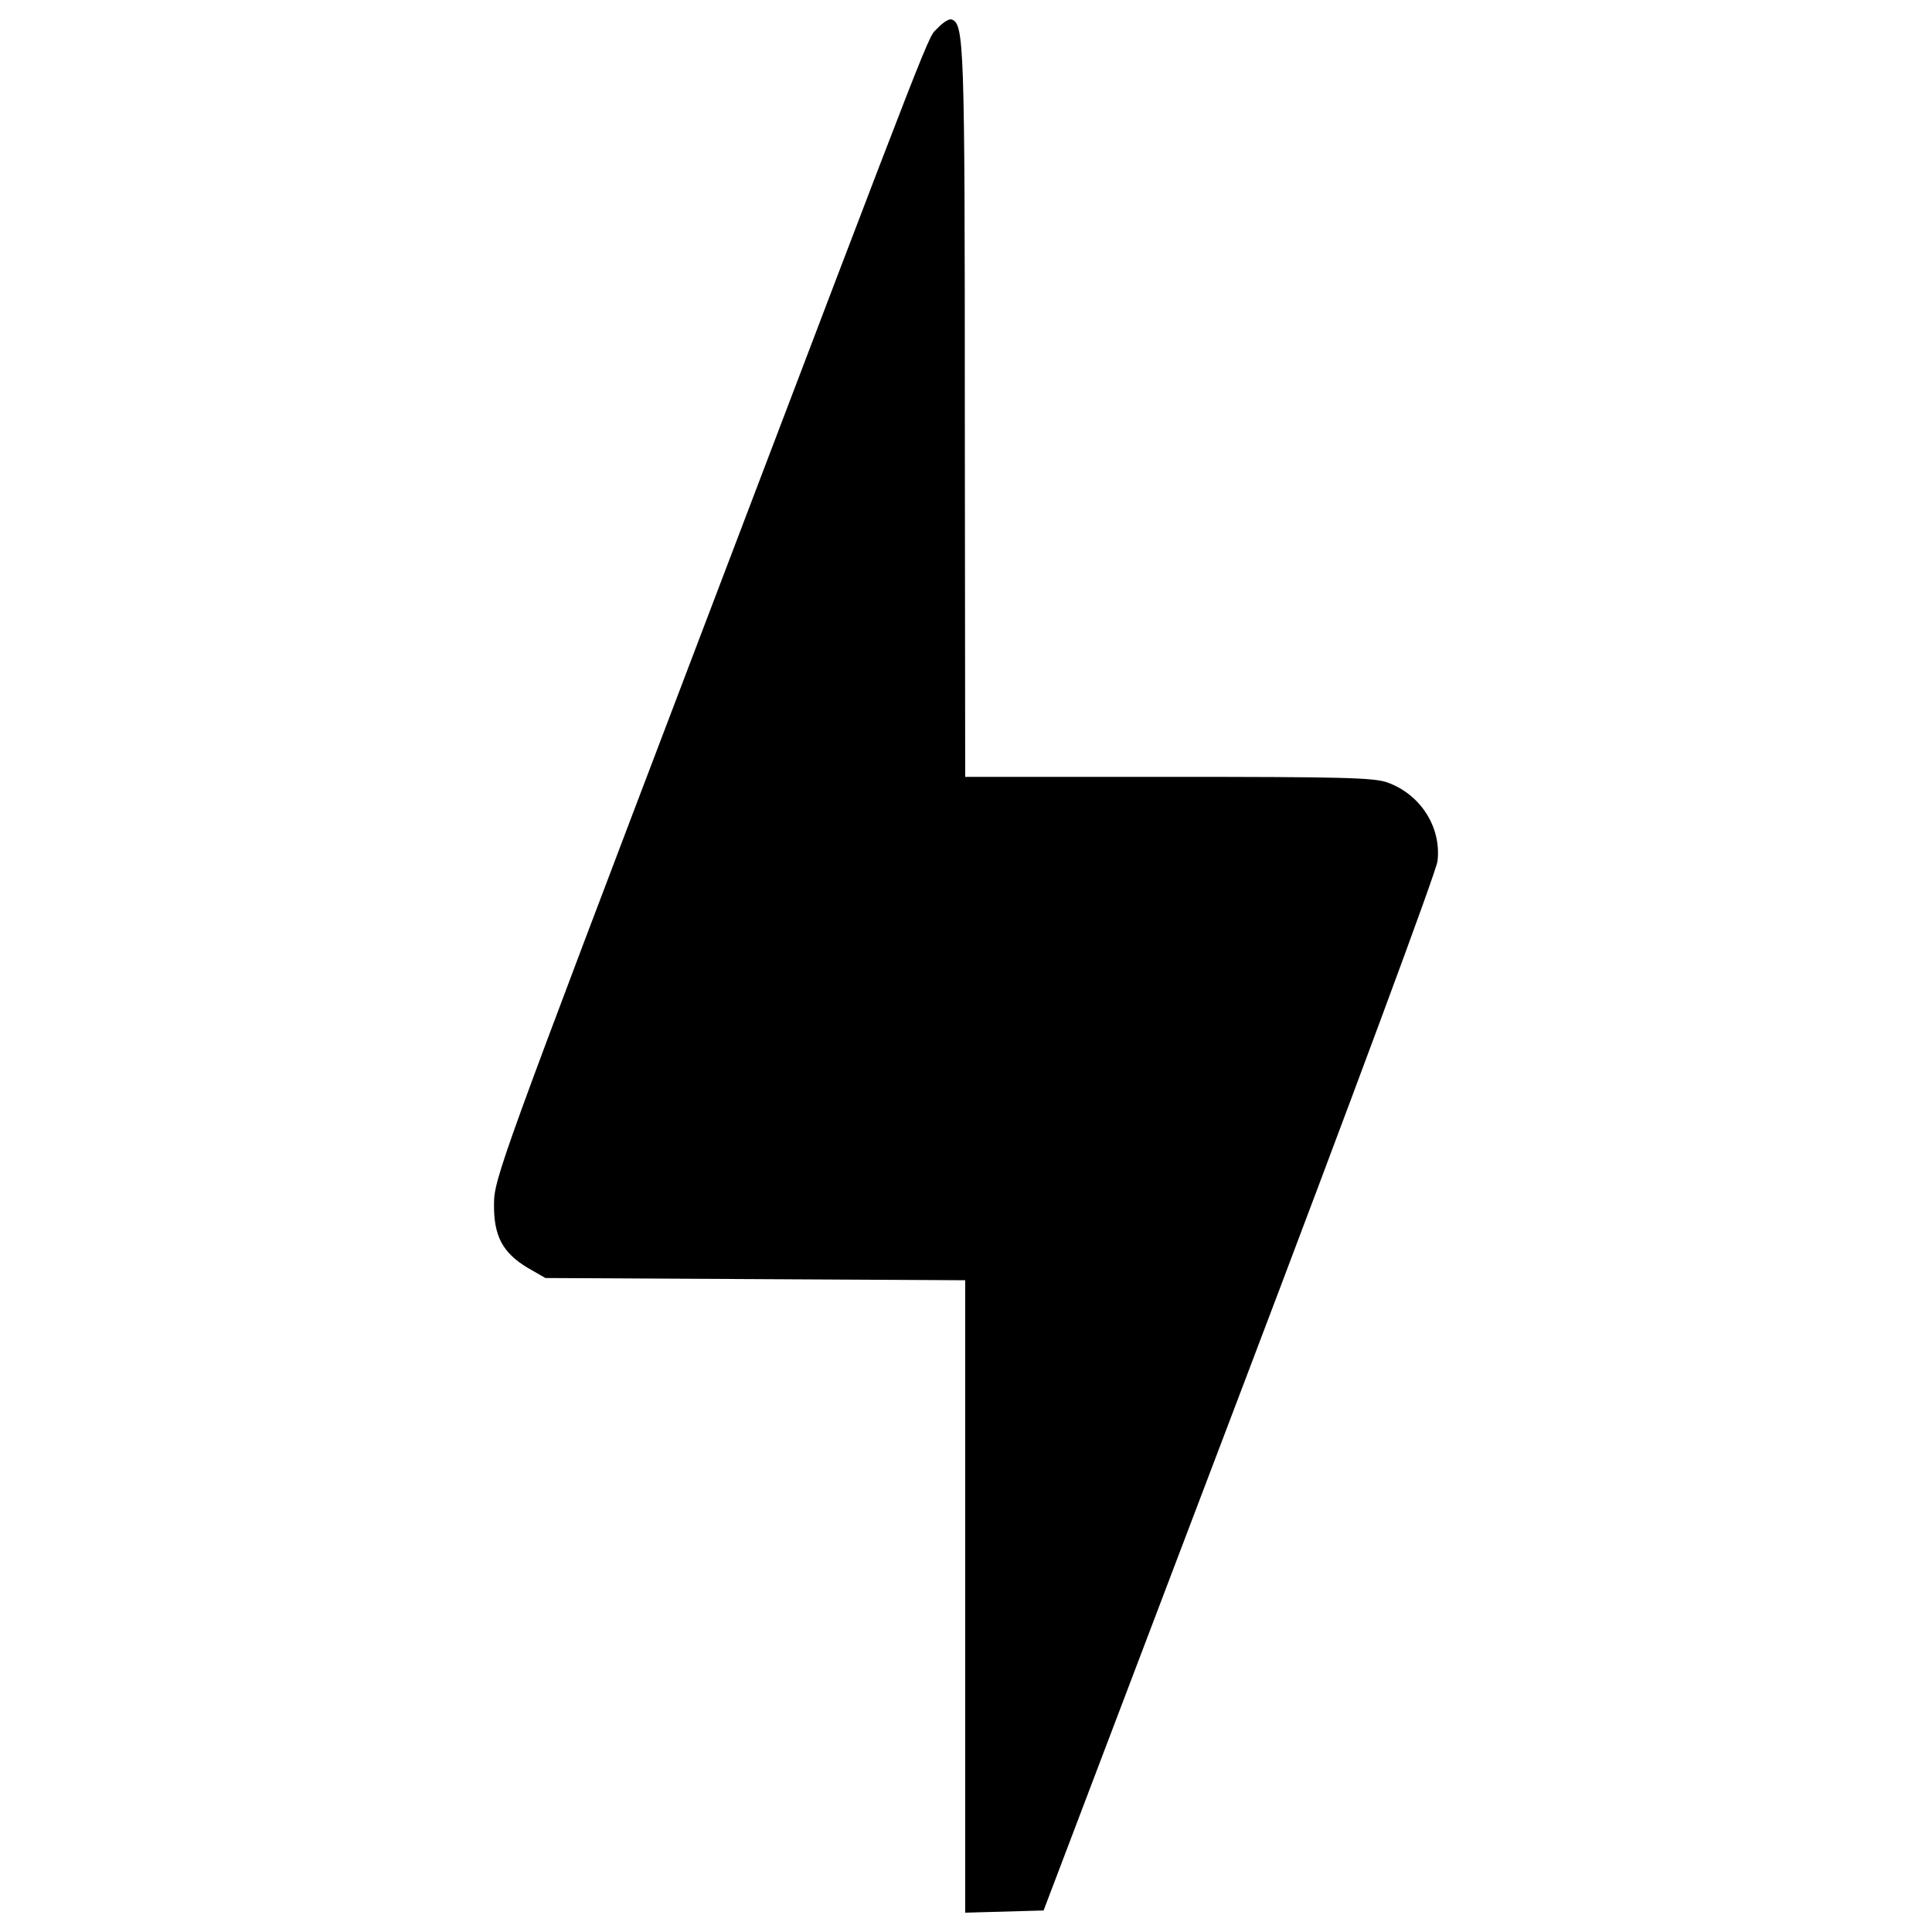<?xml version="1.0" encoding="utf-8"?>
<!-- Svg Vector Icons : http://www.onlinewebfonts.com/icon -->
<!DOCTYPE svg PUBLIC "-//W3C//DTD SVG 1.1//EN" "http://www.w3.org/Graphics/SVG/1.1/DTD/svg11.dtd">
<svg version="1.1" xmlns="http://www.w3.org/2000/svg" xmlns:xlink="http://www.w3.org/1999/xlink" x="0px" y="0px" viewBox="0 0 1000 1000" enable-background="new 0 0 1000 1000" xml:space="preserve">
<g><g transform="translate(0,512) scale(0.1,-0.1)"><path d="M4854.2,4975.5c-57.4-63.2,34.5,174.2-1248.2-3197C2591.4-888.1,2557-981.9,2557-1112.1c-1.9-164.6,44-252.7,176.1-331.2l90-51.7l1087.3-5.7l1085.4-5.8v-1636.7V-4780l202.9,5.7l202.9,5.7L6416.3-2098c582,1531.5,1018.4,2708.8,1024.2,2760.5c21,176.1-88.1,346.5-260.4,407.8c-70.8,24.9-235.5,28.7-1133.3,28.7h-1051l-1.9,1891.4c0,1918.2-3.8,2006.2-68.9,2029.2C4911.6,5023.4,4879.1,5002.3,4854.2,4975.5z"/></g></g>
</svg>